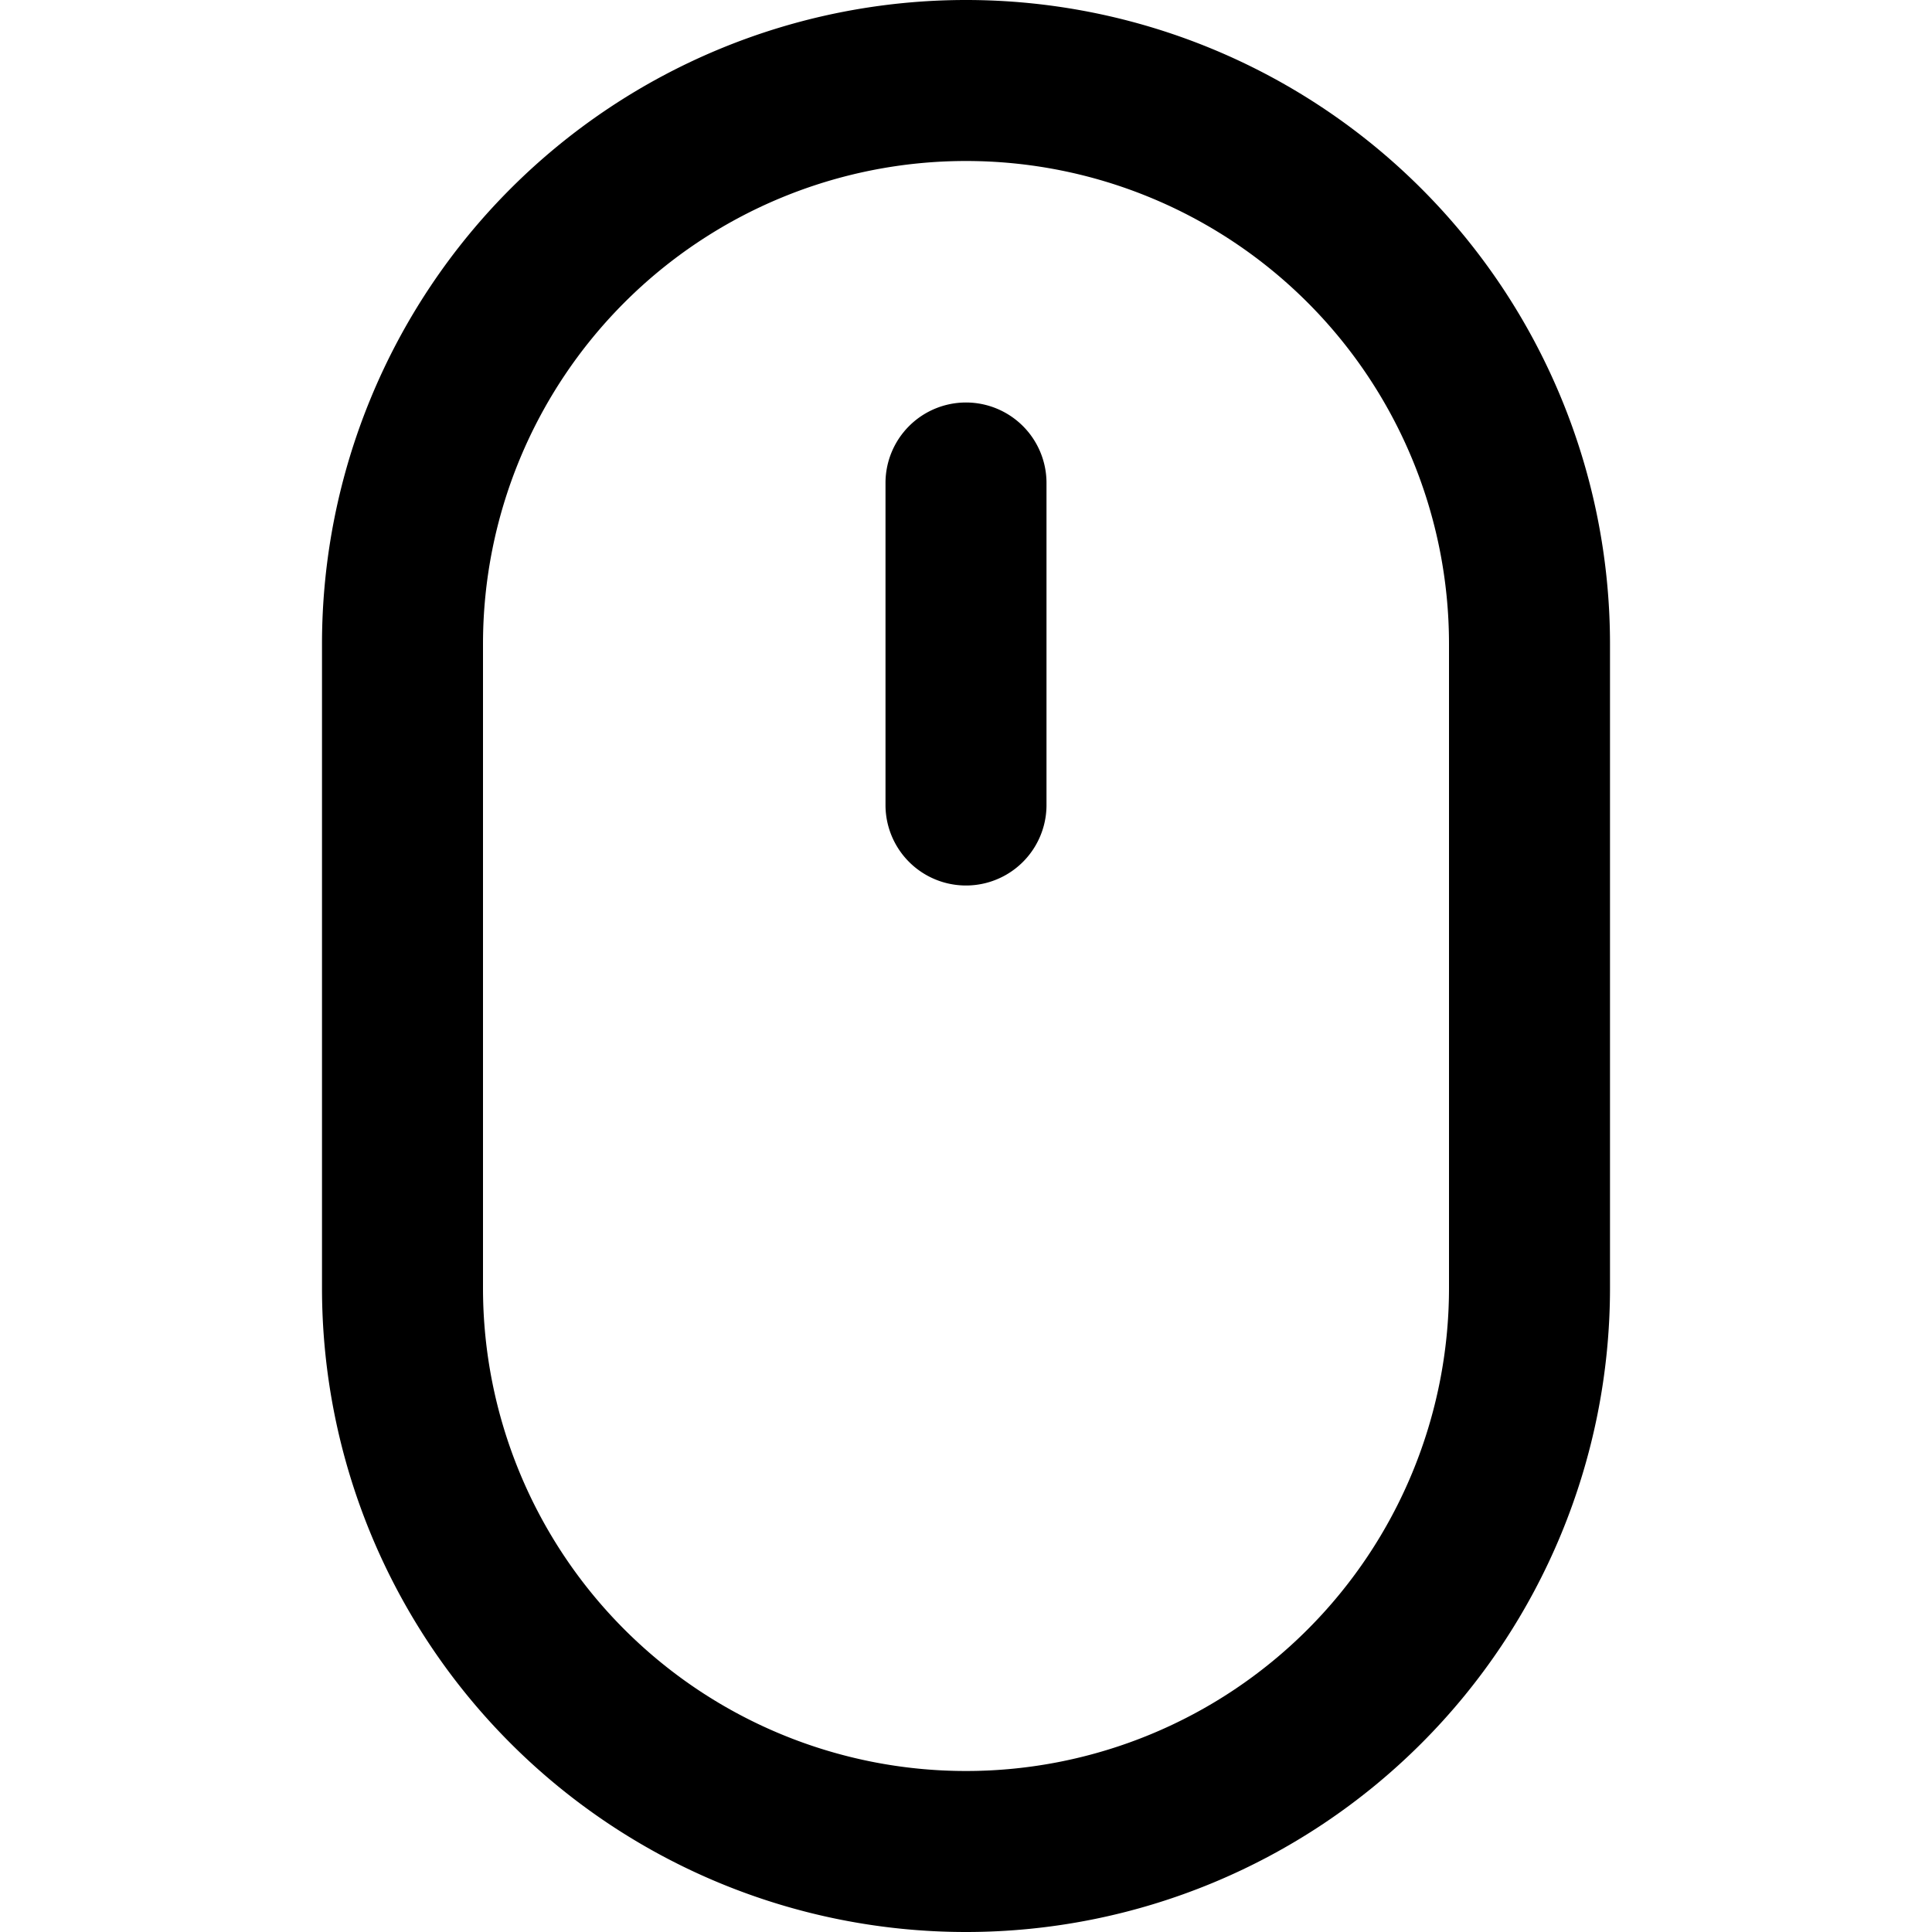 <svg xmlns="http://www.w3.org/2000/svg" width="24" height="24" viewBox="0 0 24 24"><path d="M12 5a1 1 0 0 0-1 1v4a1 1 0 1 0 2 0V6a1 1 0 0 0-1-1Z"/><path clip-rule="evenodd" d="M4 8a8 8 0 1 1 16 0v8a8 8 0 1 1-16 0zm14 0v8a6 6 0 0 1-12 0V8a6 6 0 1 1 12 0Z" fill-rule="evenodd"/></svg>
